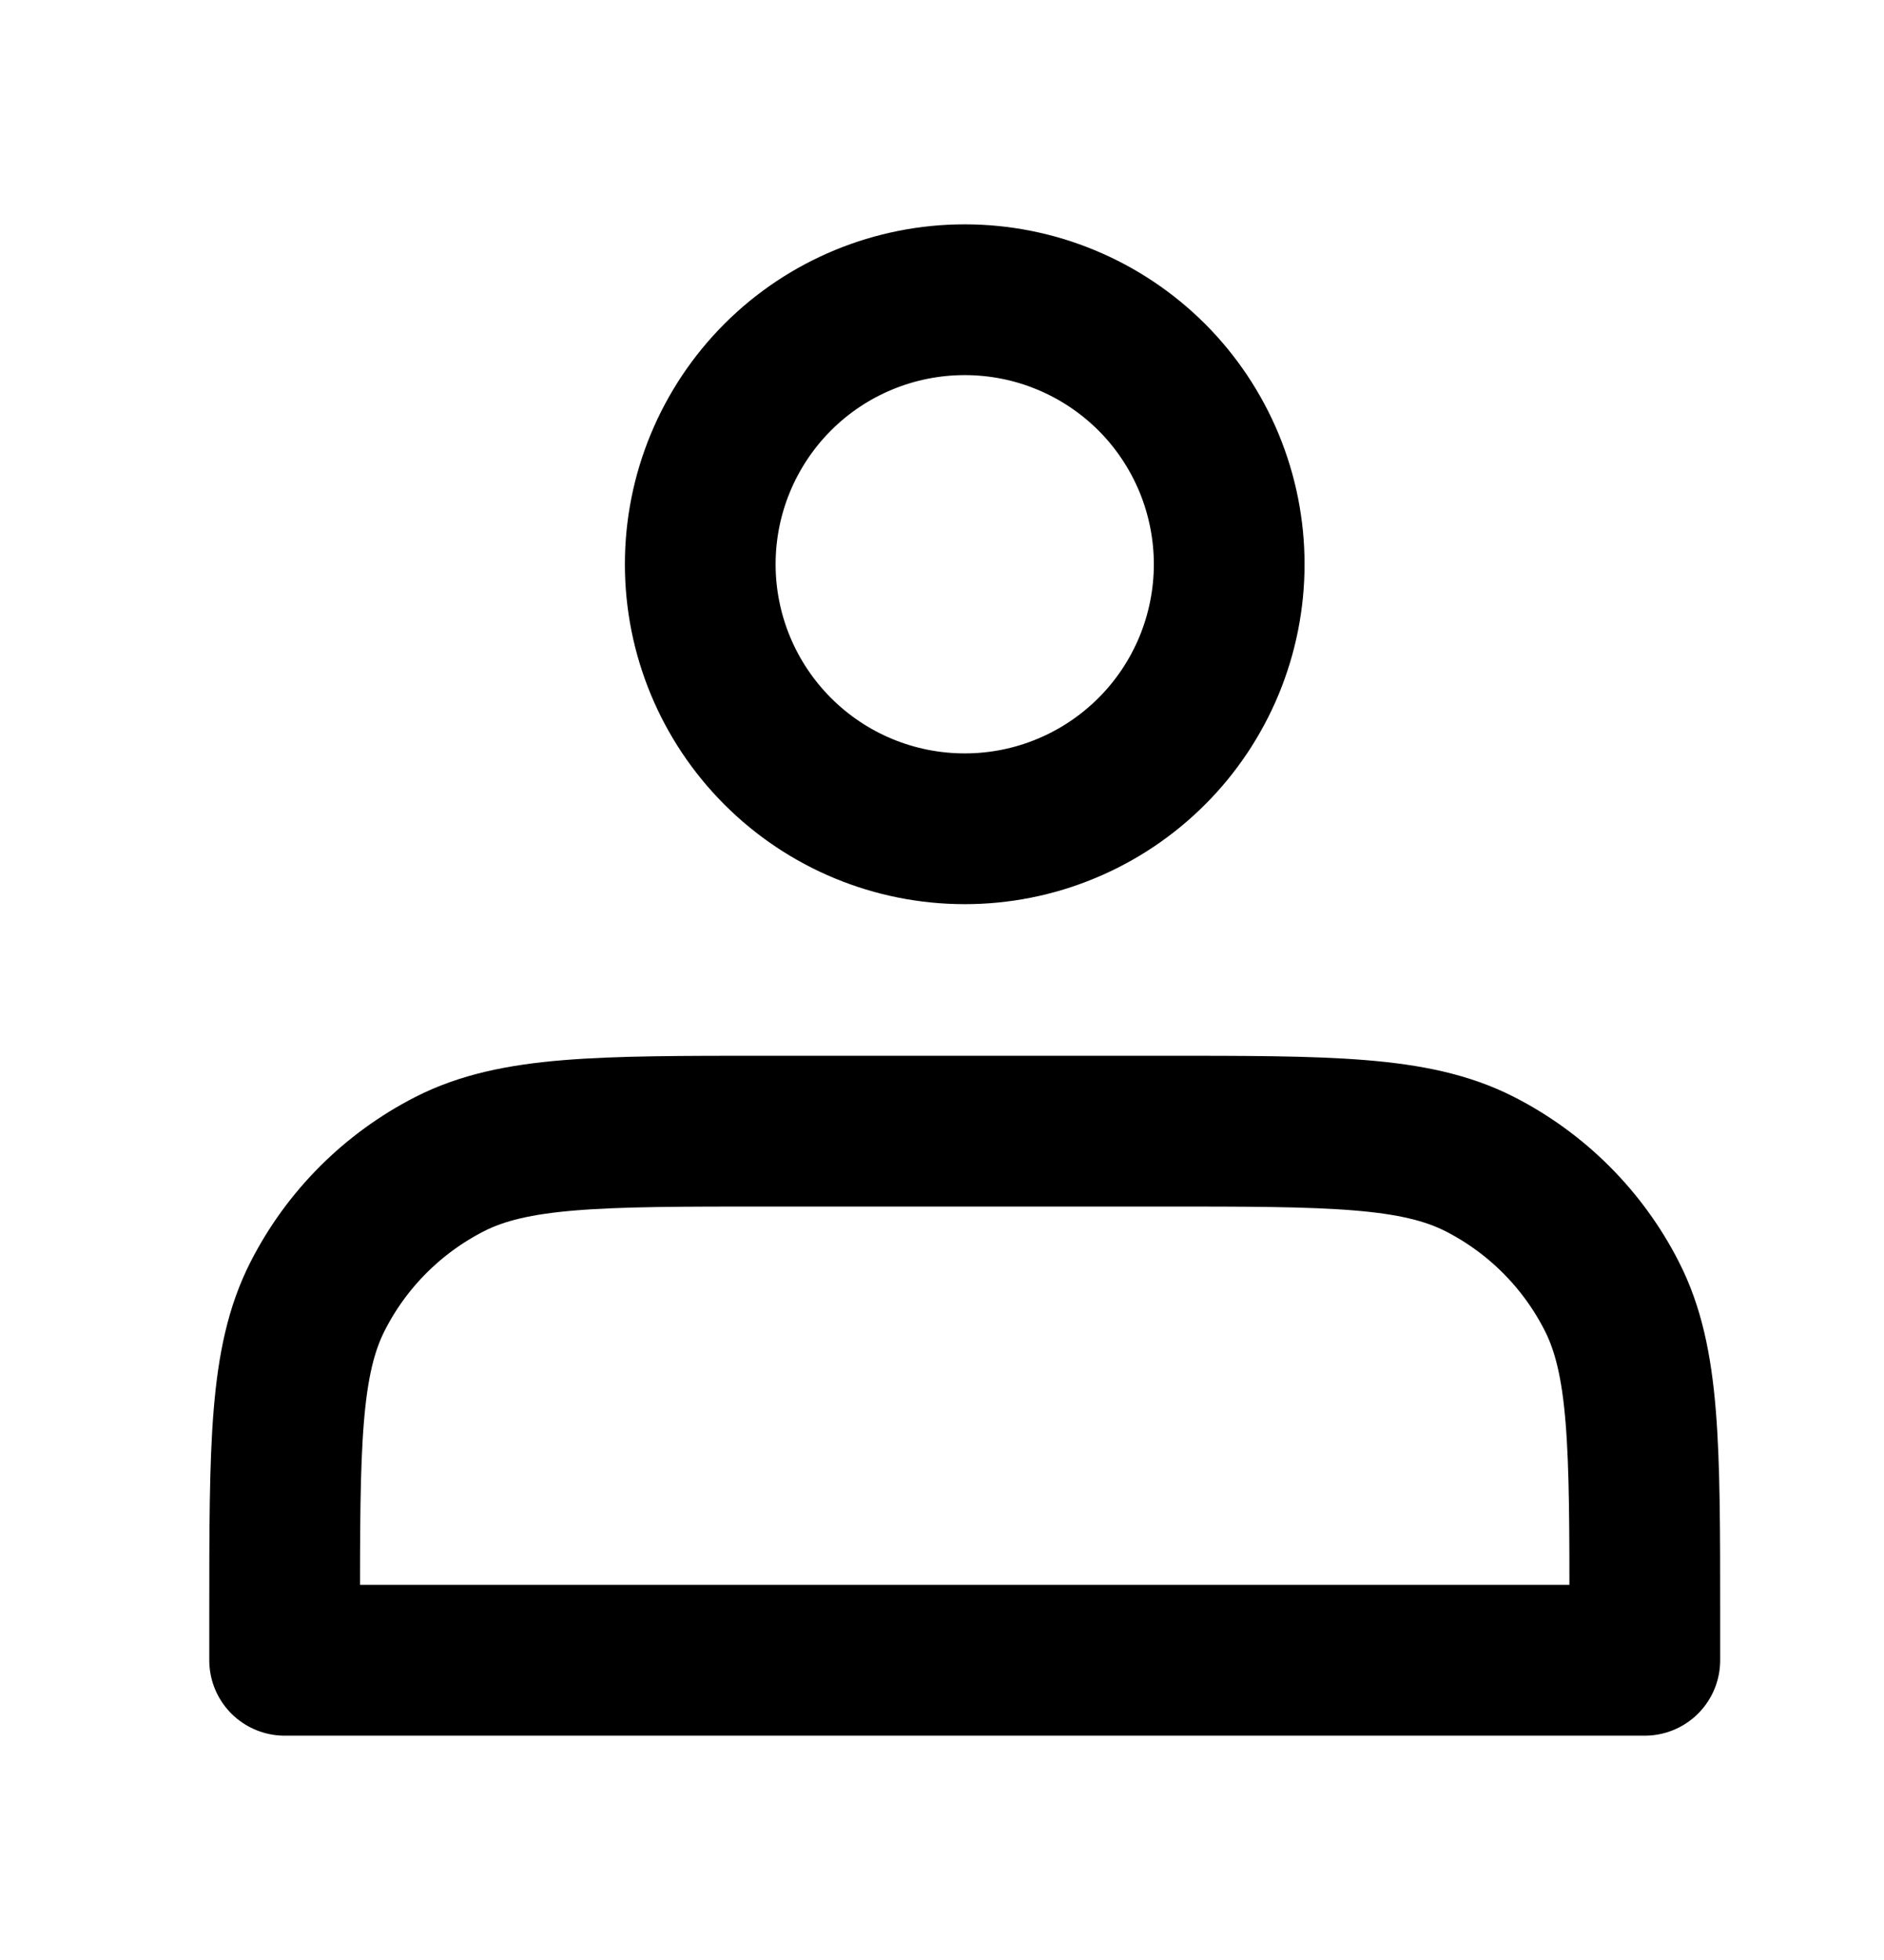 <svg width="25" height="26" viewBox="0 0 25 26" fill="none" xmlns="http://www.w3.org/2000/svg">
<path d="M12.801 10.994C13.262 10.994 13.719 10.904 14.144 10.727C14.57 10.551 14.957 10.292 15.283 9.966C15.609 9.641 15.867 9.254 16.044 8.828C16.22 8.402 16.311 7.946 16.311 7.485C16.311 7.024 16.22 6.568 16.044 6.142C15.867 5.716 15.609 5.329 15.283 5.003C14.957 4.678 14.57 4.419 14.144 4.243C13.719 4.066 13.262 3.976 12.801 3.976C11.871 3.976 10.978 4.345 10.32 5.003C9.662 5.662 9.292 6.554 9.292 7.485C9.292 8.416 9.662 9.308 10.32 9.966C10.978 10.625 11.871 10.994 12.801 10.994ZM3.777 21.422V22.024H21.826V21.422C21.826 19.176 21.826 18.053 21.388 17.195C21.004 16.44 20.39 15.827 19.636 15.442C18.777 15.005 17.654 15.005 15.408 15.005H10.194C7.948 15.005 6.825 15.005 5.967 15.442C5.213 15.827 4.599 16.44 4.215 17.195C3.777 18.053 3.777 19.176 3.777 21.422Z" stroke="black" stroke-width="2" stroke-linecap="round" stroke-linejoin="round"/>
</svg>
